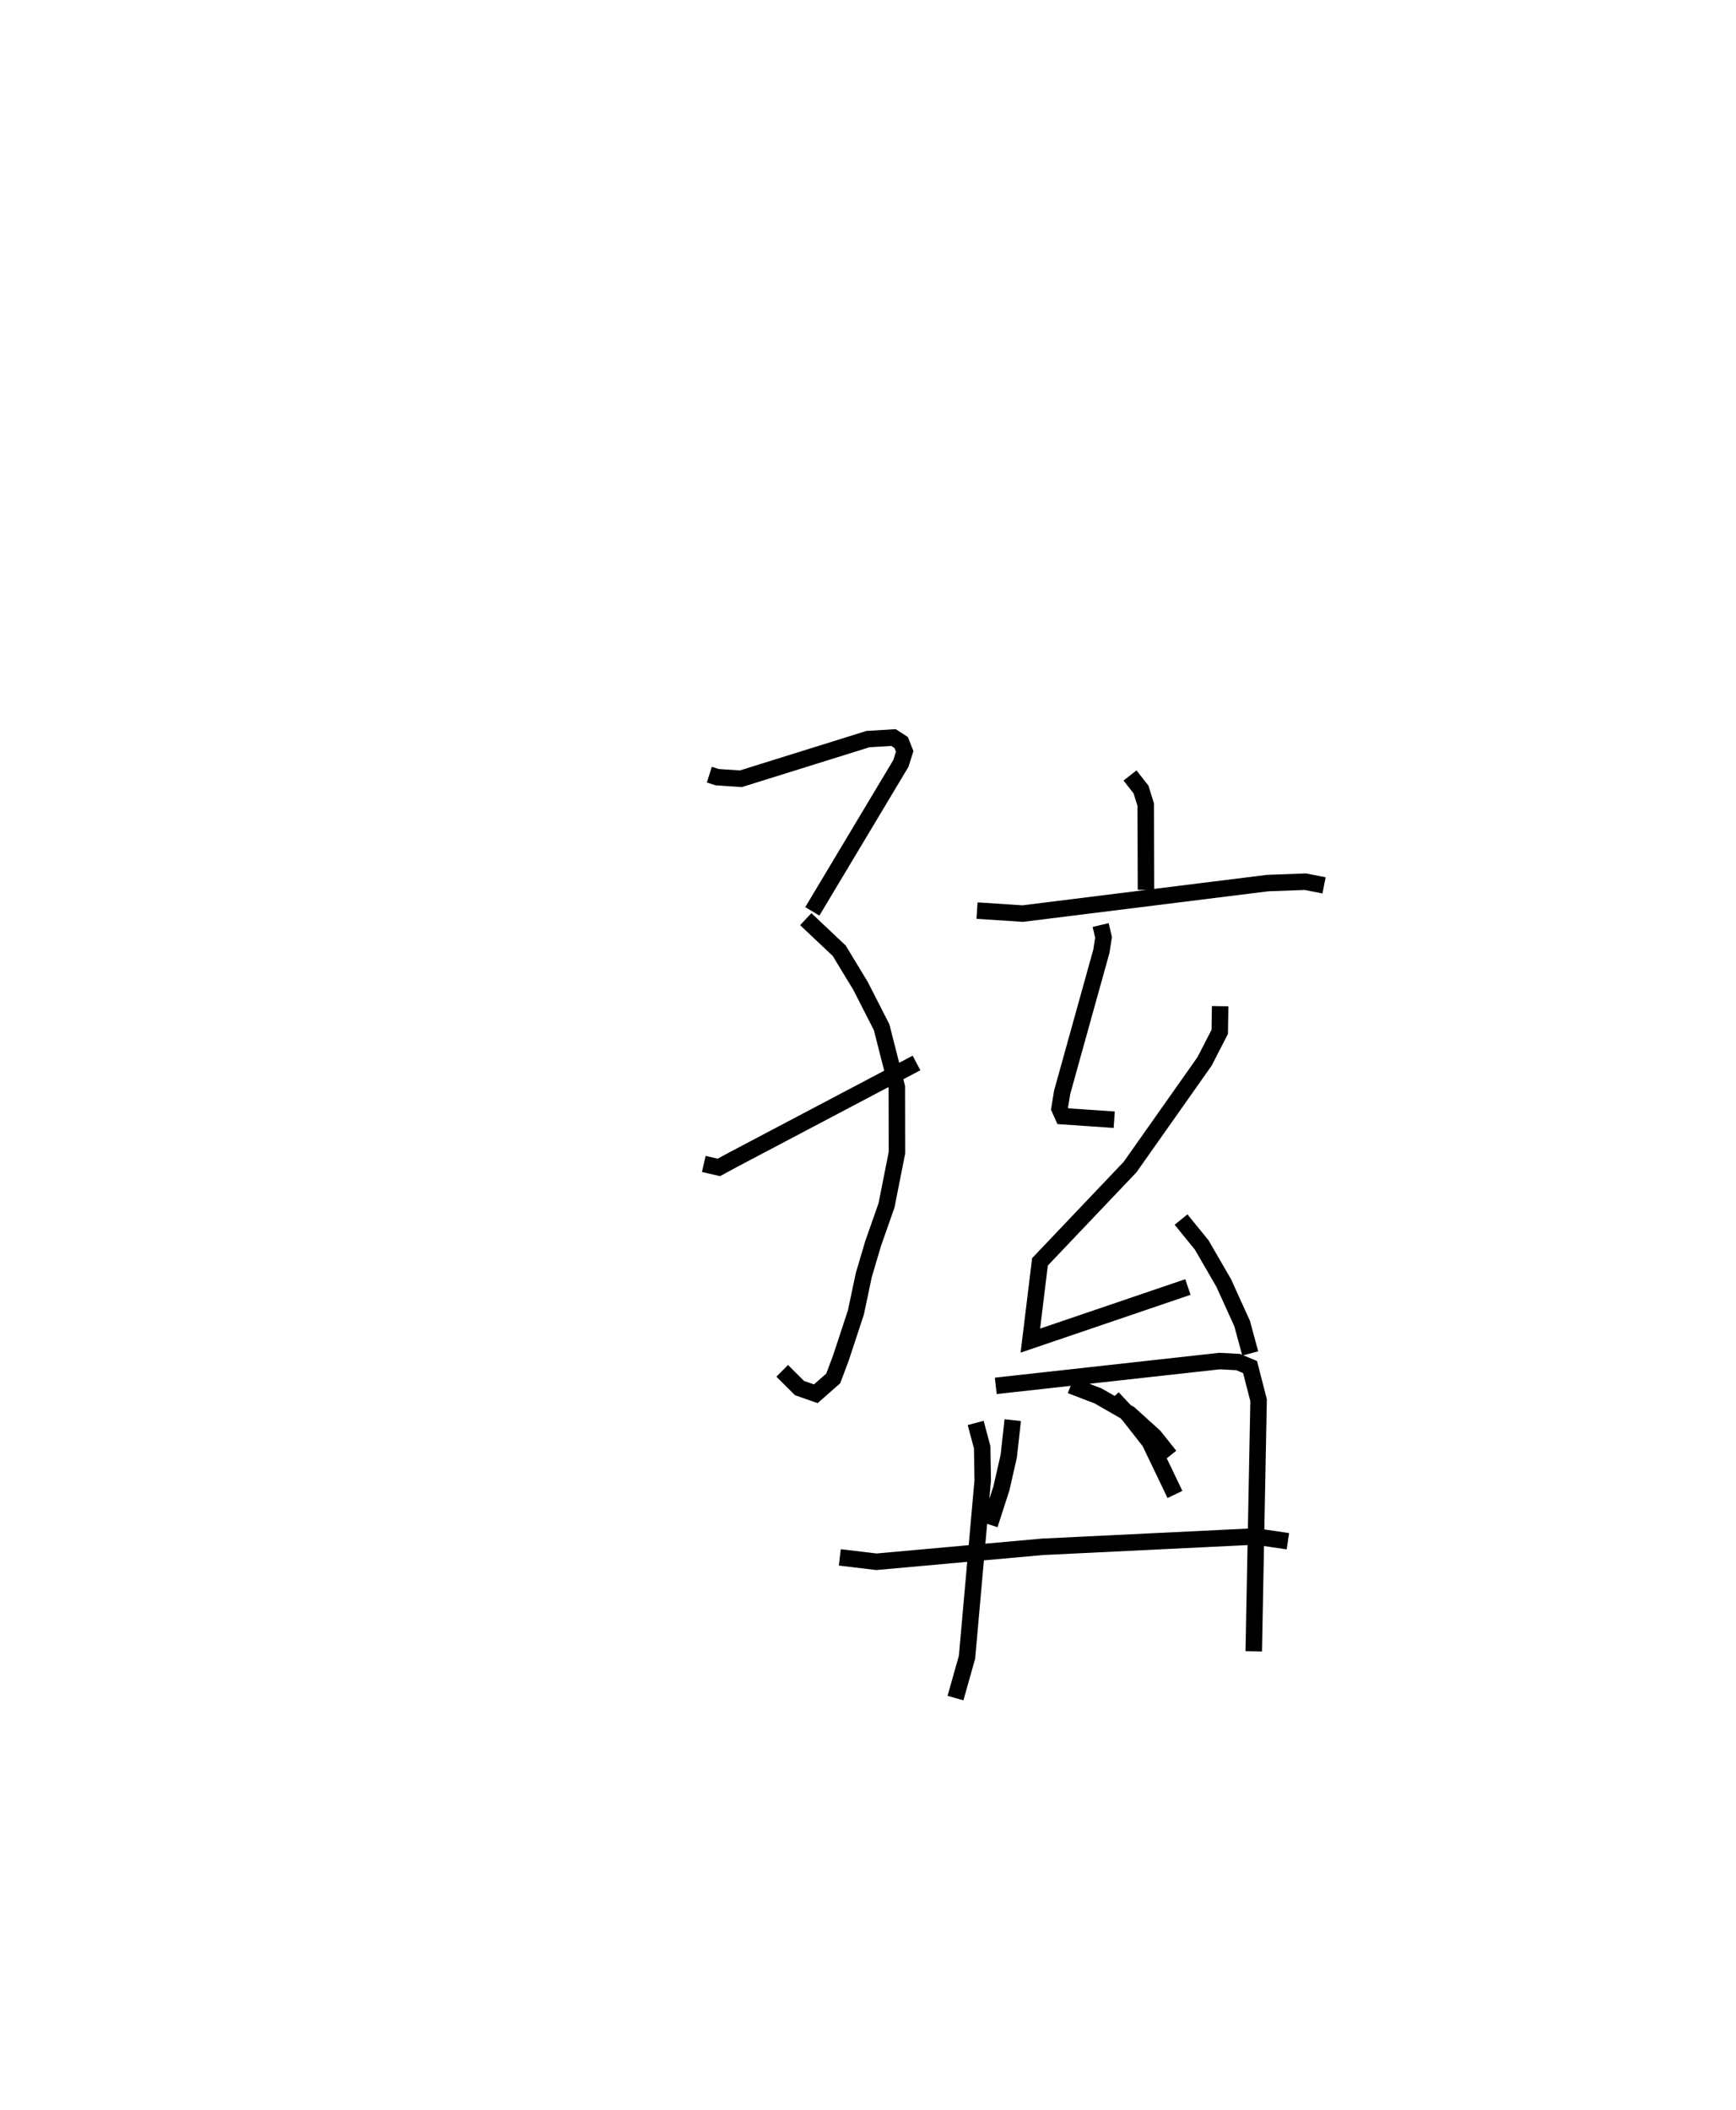 <?xml version="1.0" encoding="utf-8" ?>
<svg baseProfile="full" height="128.035" version="1.1" width="105.354" xmlns="http://www.w3.org/2000/svg" xmlns:ev="http://www.w3.org/2001/xml-events" xmlns:xlink="http://www.w3.org/1999/xlink"><defs /><rect fill="white" height="128.035" width="105.354" x="0" y="0" /><path d="M25,25 m0.0,0.0 m18.048,22.003 l0.477,0.152 1.435,0.098 l7.712,-2.407 1.553,-0.095 l0.465,0.301 0.214,0.541 l-0.233,0.732 -5.373,8.972 m-0.399,0.474 l2.03,1.915 1.291,2.127 l1.283,2.512 0.925,3.633 l0.006,3.984 -0.634,3.197 l-0.817,2.328 -0.563,1.905 l-0.475,2.252 -0.905,2.752 l-0.473,1.262 -1.057,0.93 l-0.988,-0.345 -1.052,-1.046 m-4.759,-12.554 l0.914,0.212 0.923,-0.5 l11.073,-5.838 m12.957,-17.445 l0.665,0.848 0.286,0.913 l0.018,5.178 m-10.254,1.26 l2.771,0.182 14.862,-1.851 l2.291,-0.084 1.137,0.222 m-13.559,2.408 l0.178,0.749 -0.134,0.846 l-2.38,8.557 -0.16,0.985 l0.207,0.461 3.114,0.213 m6.428,-6.888 l-0.024,1.558 -0.924,1.796 l-4.516,6.405 -5.471,5.755 l-0.582,4.778 9.561,-3.253 m-0.417,-4.092 l1.252,1.538 1.339,2.313 l1.116,2.457 0.493,1.816 m-16.663,4.215 l0.396,1.483 0.031,2.011 l-0.952,10.718 -0.7,2.484 m2.444,-18.944 l13.584,-1.505 1.12,0.059 l0.729,0.304 0.517,2.012 l-0.293,15.236 m-14.628,-14.028 l-0.053,0.488 -0.187,1.694 l-0.444,1.952 -0.715,2.21 m7.464,-7.692 l0.985,1.051 1.261,1.609 l1.535,3.199 m-6.322,-6.615 l1.657,0.636 1.9,1.088 l1.507,1.362 0.947,1.187 m-20.029,6.16 l2.221,0.265 10.071,-0.906 l12.943,-0.629 1.959,0.291 " fill="none" stroke="black" stroke-width="1" /></svg>